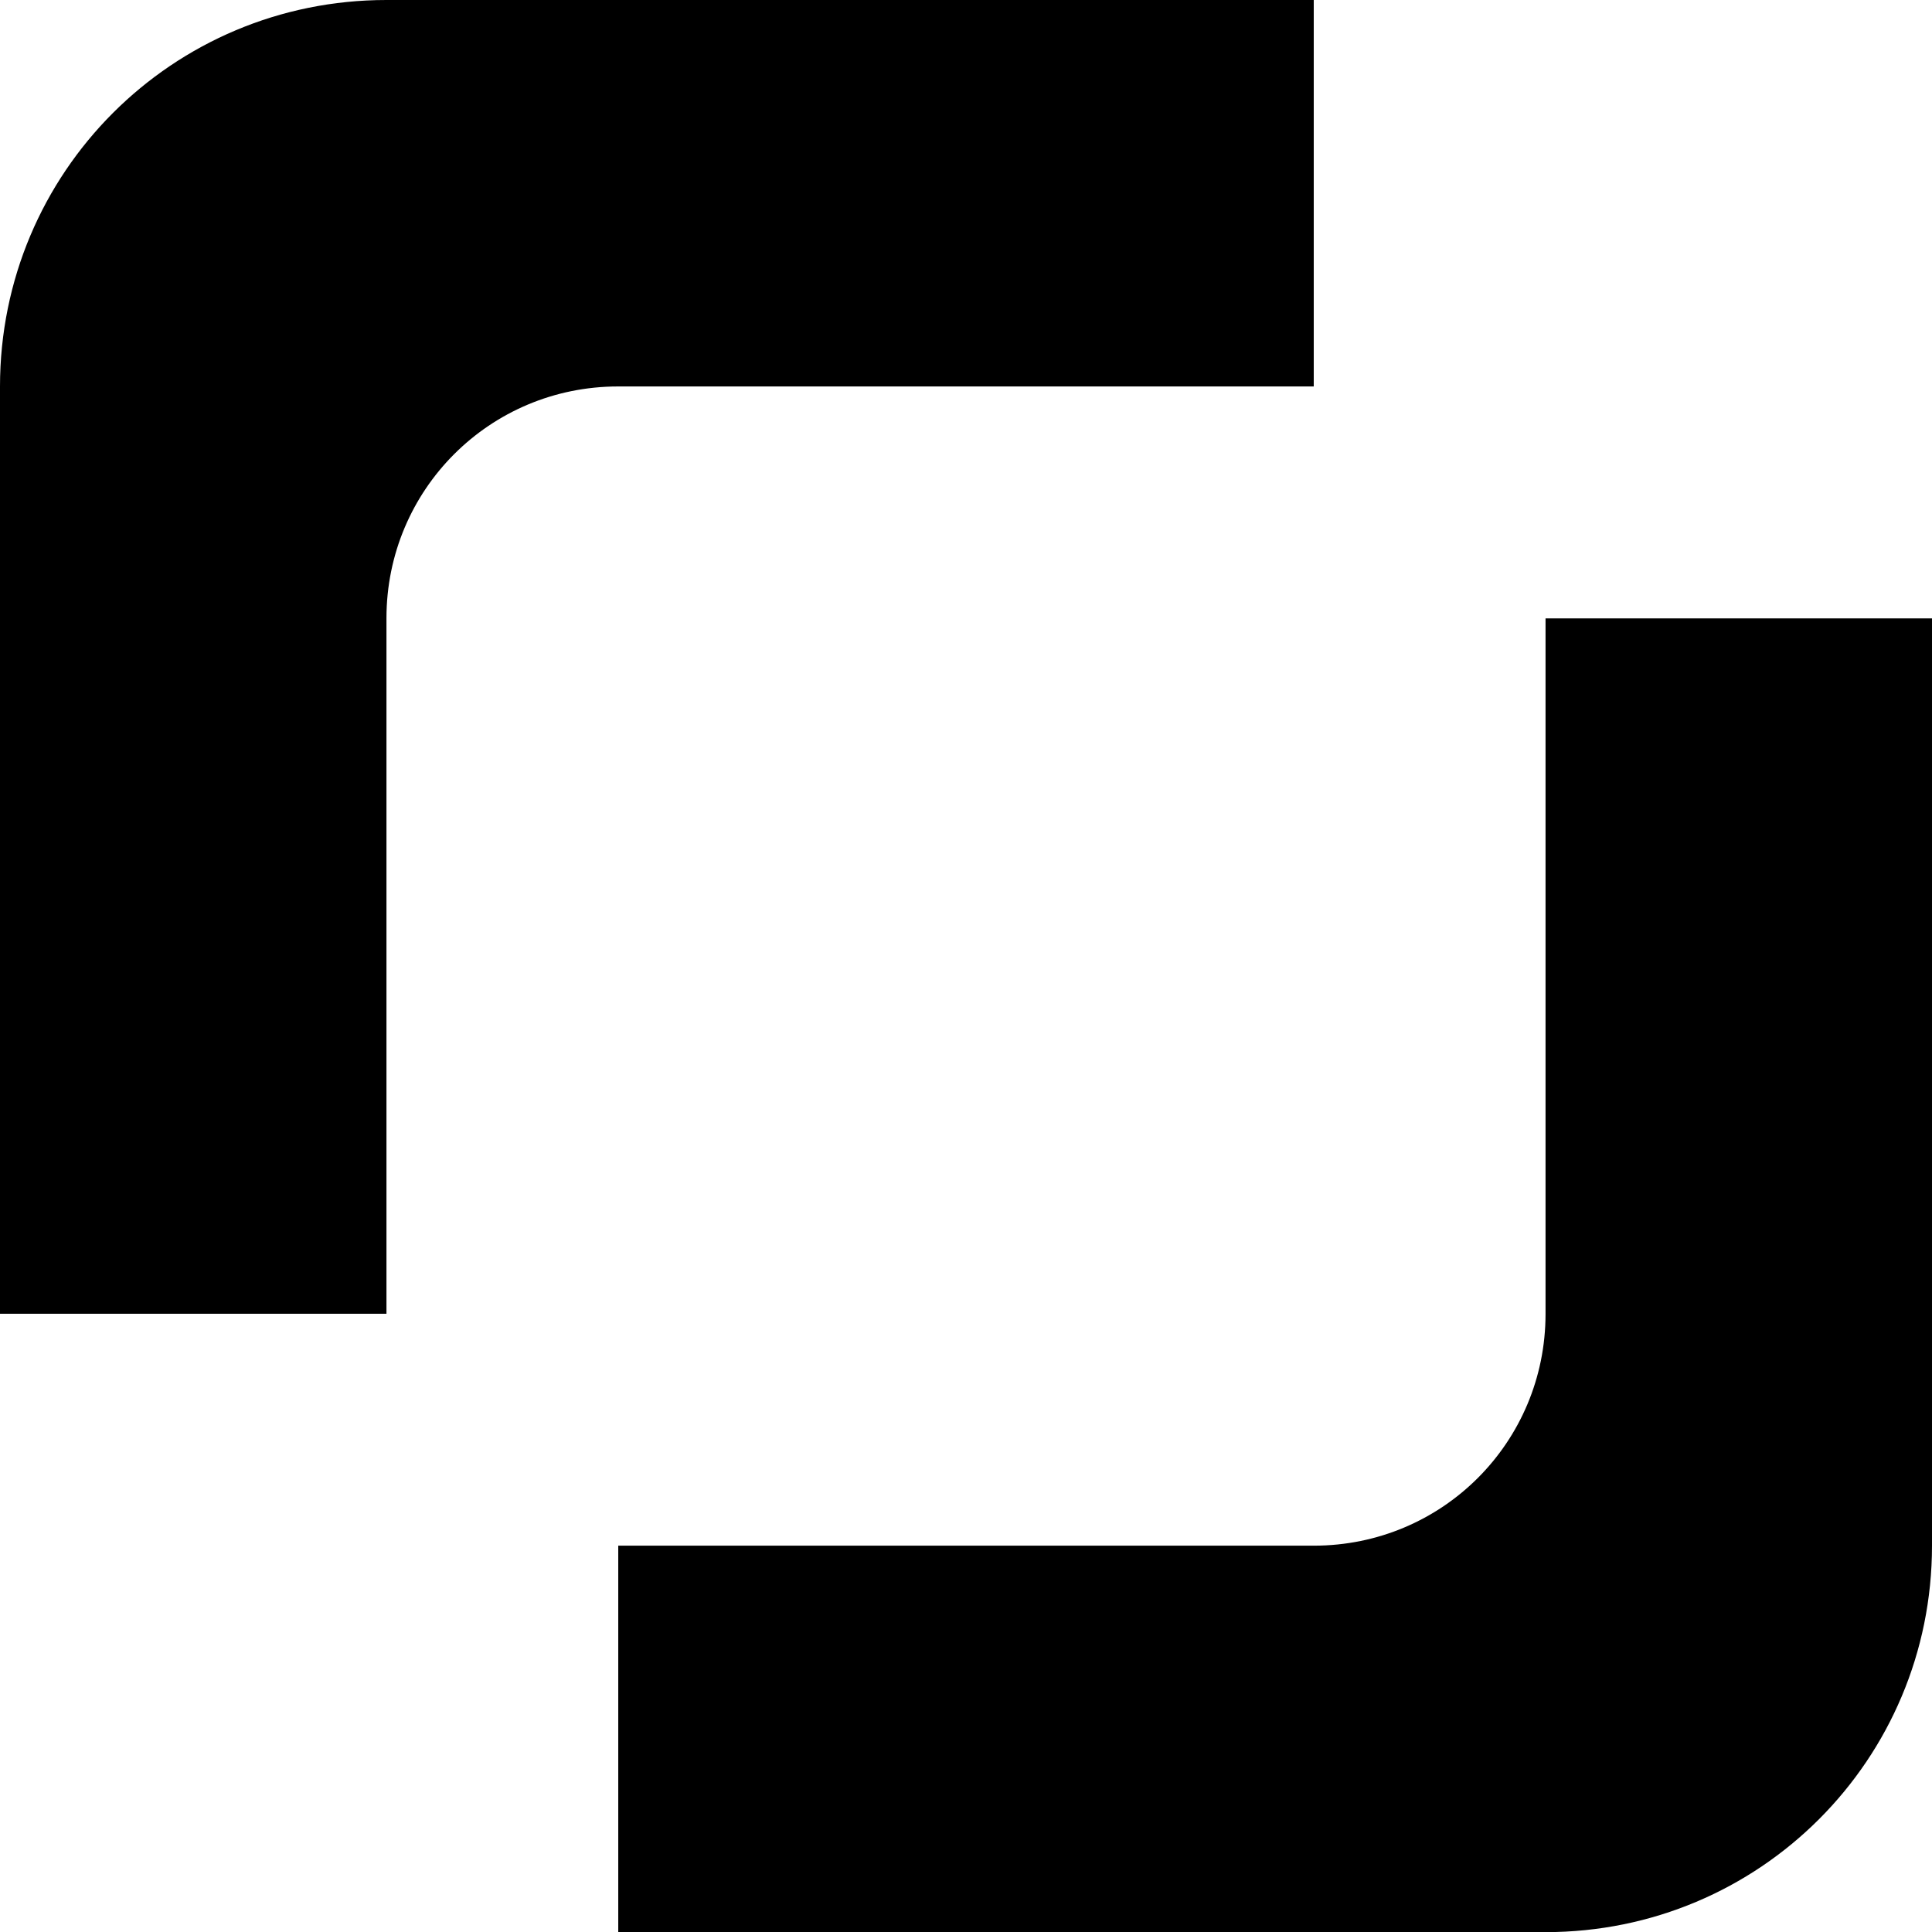 <?xml version="1.0" encoding="UTF-8" standalone="no"?>
<!-- Created with Inkscape (http://www.inkscape.org/) -->

<svg
   xmlns:dc="http://purl.org/dc/elements/1.1/"
   xmlns:cc="http://creativecommons.org/ns#"
   xmlns:rdf="http://www.w3.org/1999/02/22-rdf-syntax-ns#"
   xmlns:svg="http://www.w3.org/2000/svg"
   xmlns="http://www.w3.org/2000/svg"
   version="1.1"
   width="177.162"
   height="177.175"
   id="svg3861">
  <defs
     id="defs3863" />
  <g
     transform="translate(0,-875.188)"
     id="layer1">
    <path
       d="M 35.438,875.188 C 15.808,875.188 0,890.995 0,910.625 l 0,85.031 35.438,0 0,-63.781 c 0,-11.778 9.472,-21.25 21.25,-21.25 l 63.781,0 0,-35.438 -85.031,0 z"
       id="rect3869"
       style="fill:#000000;fill-opacity:1;stroke:none" />
    <path
       d="m 141.724,1052.362 c 19.63,0 35.438,-15.807 35.438,-35.438 l 0,-85.031 -35.438,0 0,63.781 c 0,11.778 -9.472,21.25 -21.25,21.25 l -63.781,0 0,35.438 85.031,0 z"
       id="path4423"
       style="fill:#000000;fill-opacity:1;stroke:none" />
  </g>
</svg>
